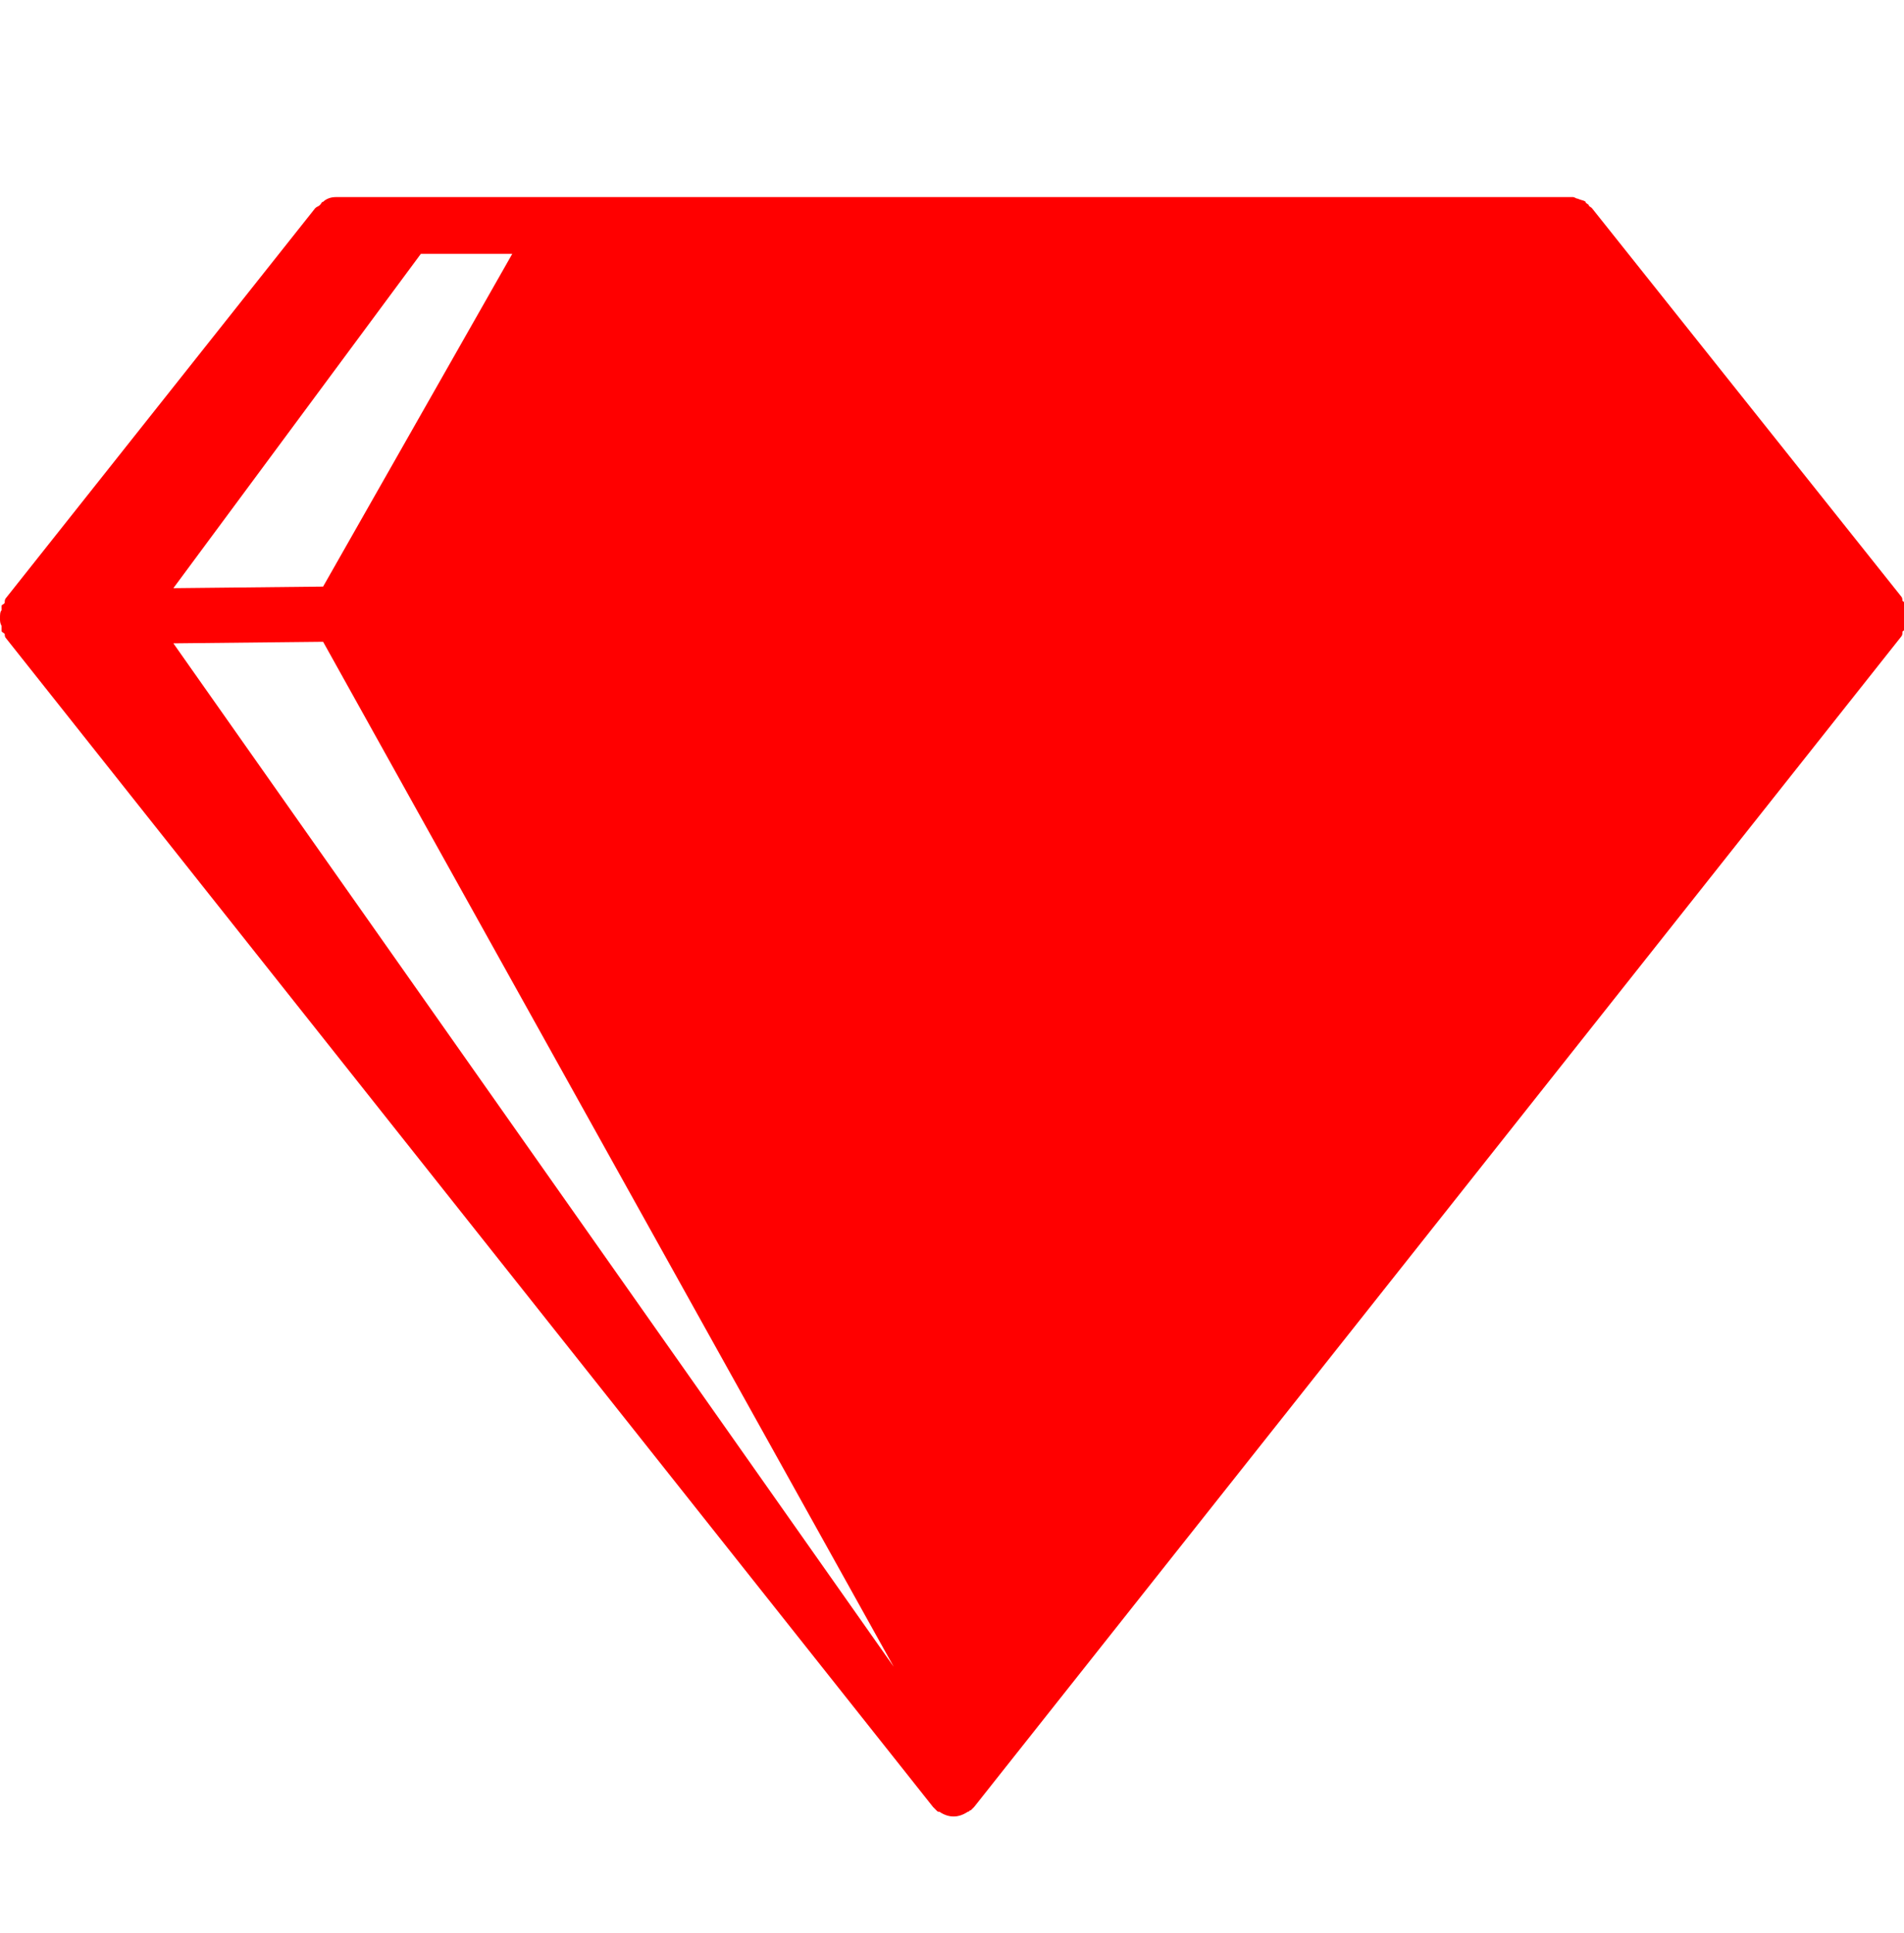 <svg xmlns="http://www.w3.org/2000/svg" width="120.8" height="122.6" viewBox="0 0 120.8 122.6">
	<path fill="red" d="M120.6,40.4c0.1-0.1,0.1-0.2,0.1-0.3c0-0.1,0.1-0.1,0.2-0.2c0-0.1,0-0.2,0-0.3
		c0-0.2,0.1-0.3,0.1-0.5s0-0.3-0.1-0.5c0-0.1,0-0.2,0-0.3c0-0.1-0.1-0.1-0.2-0.2c0-0.1,0-0.2-0.1-0.3L101,13.2
		c-0.1-0.1-0.2-0.1-0.2-0.2c-0.1-0.1-0.2-0.1-0.2-0.2c-0.1-0.1-0.3-0.1-0.5-0.2c-0.1,0-0.2-0.1-0.3-0.1H60.5H21.3
		c-0.3,0-0.6,0.1-0.8,0.3c-0.1,0-0.1,0.1-0.2,0.2c-0.1,0.1-0.2,0.1-0.3,0.2L0.4,37.9c-0.1,0.1-0.1,0.2-0.1,0.3
		c0,0.1-0.1,0.1-0.2,0.2c0,0.1,0,0.2,0,0.3C0,38.8,0,39,0,39.2s0,0.3,0.1,0.5c0,0.1,0,0.2,0,0.3c0,0.1,0.1,0.1,0.2,0.2
		c0,0.1,0,0.2,0.1,0.3l58.8,74.1c0.1,0.1,0.1,0.1,0.2,0.2c0.1,0.1,0.1,0.1,0.2,0.1c0.3,0.2,0.6,0.3,0.9,0.3c0.3,0,0.6-0.1,0.9-0.3
		c0.1,0,0.1-0.1,0.2-0.1c0.1-0.1,0.1-0.1,0.2-0.2L120.6,40.4z M26.7,16.1h5.8l-12,21.1L11,37.3L26.7,16.1z M20.5,40.7l36.2,65
		L11,40.8L20.5,40.7z"/>
</svg>
